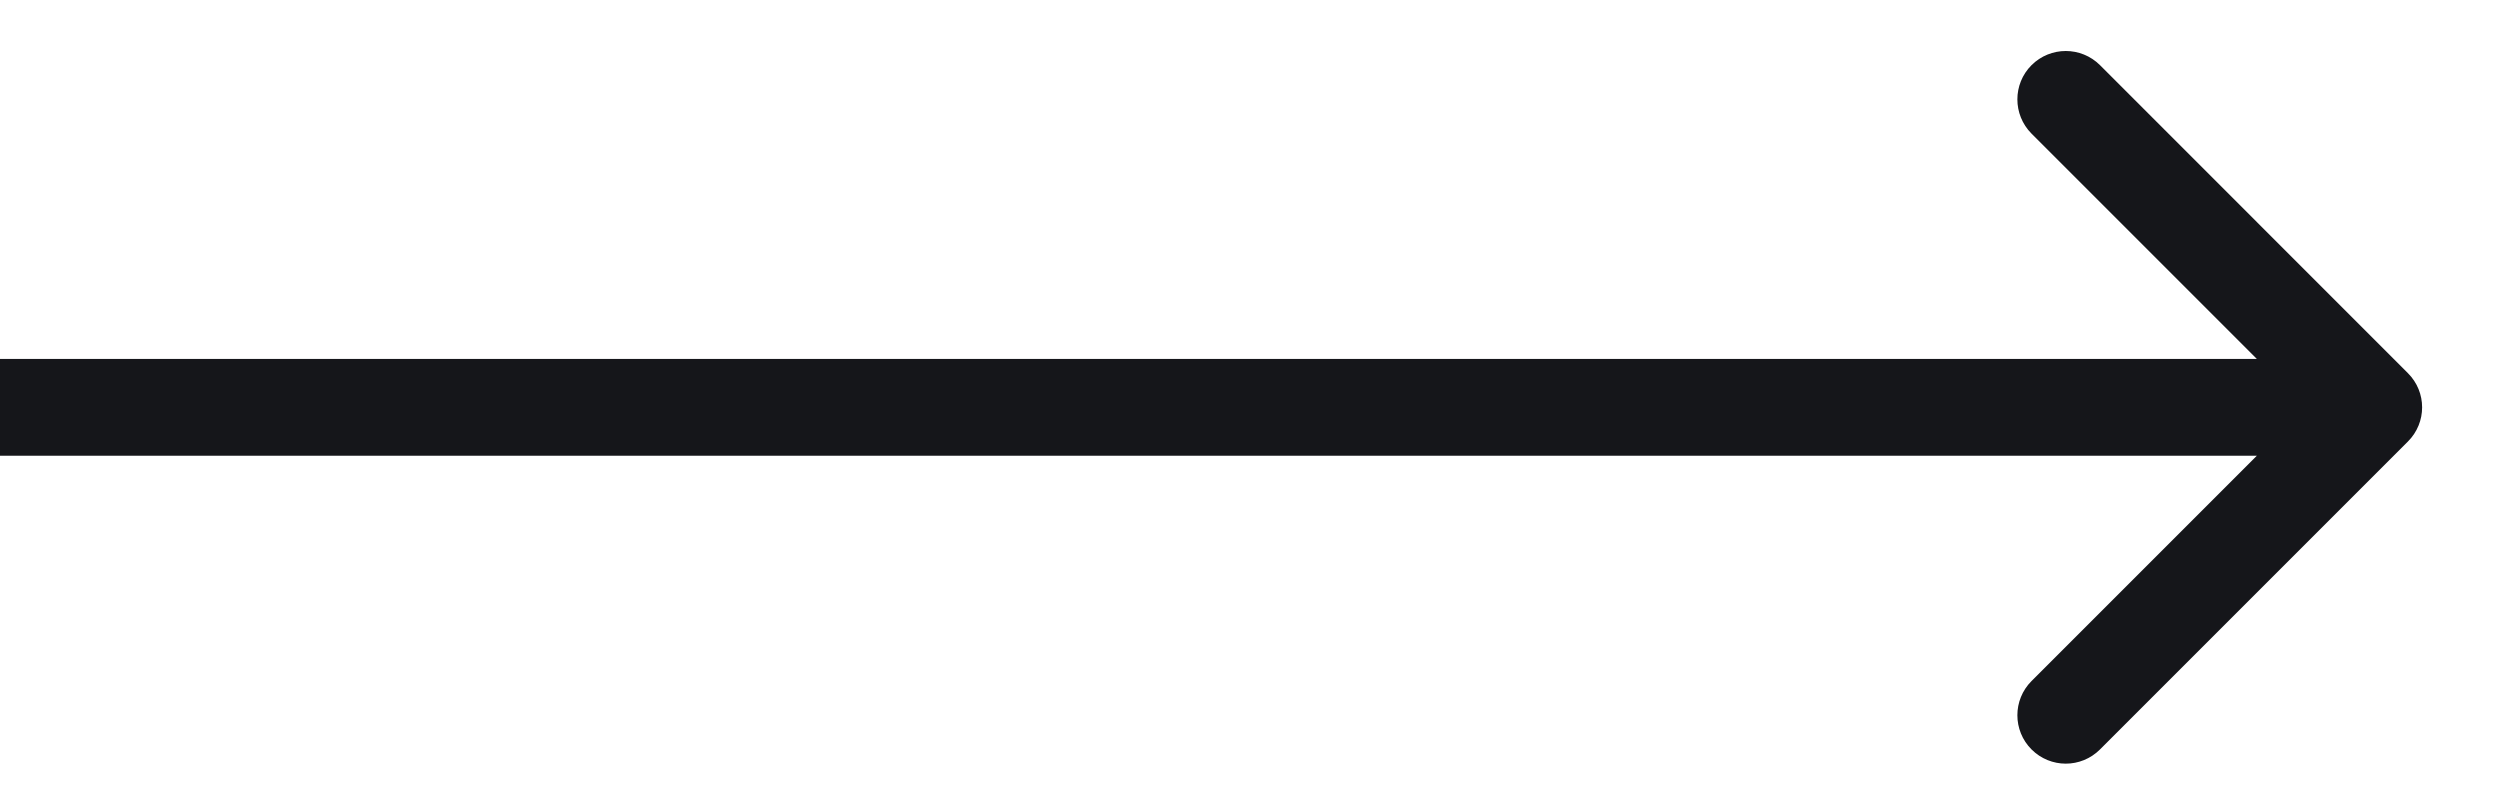 <svg width="31" height="10" viewBox="0 0 31 10" fill="none" xmlns="http://www.w3.org/2000/svg">
<path d="M29.858 5.475C30.093 5.241 30.093 4.861 29.858 4.627L26.04 0.808C25.805 0.574 25.426 0.574 25.191 0.808C24.957 1.042 24.957 1.422 25.191 1.657L28.585 5.051L25.191 8.445C24.957 8.679 24.957 9.059 25.191 9.293C25.426 9.528 25.805 9.528 26.04 9.293L29.858 5.475ZM5.9998e-08 5.651L29.434 5.651L29.434 4.451L-5.9998e-08 4.451L5.9998e-08 5.651Z" fill="#15161A"/>
</svg>

